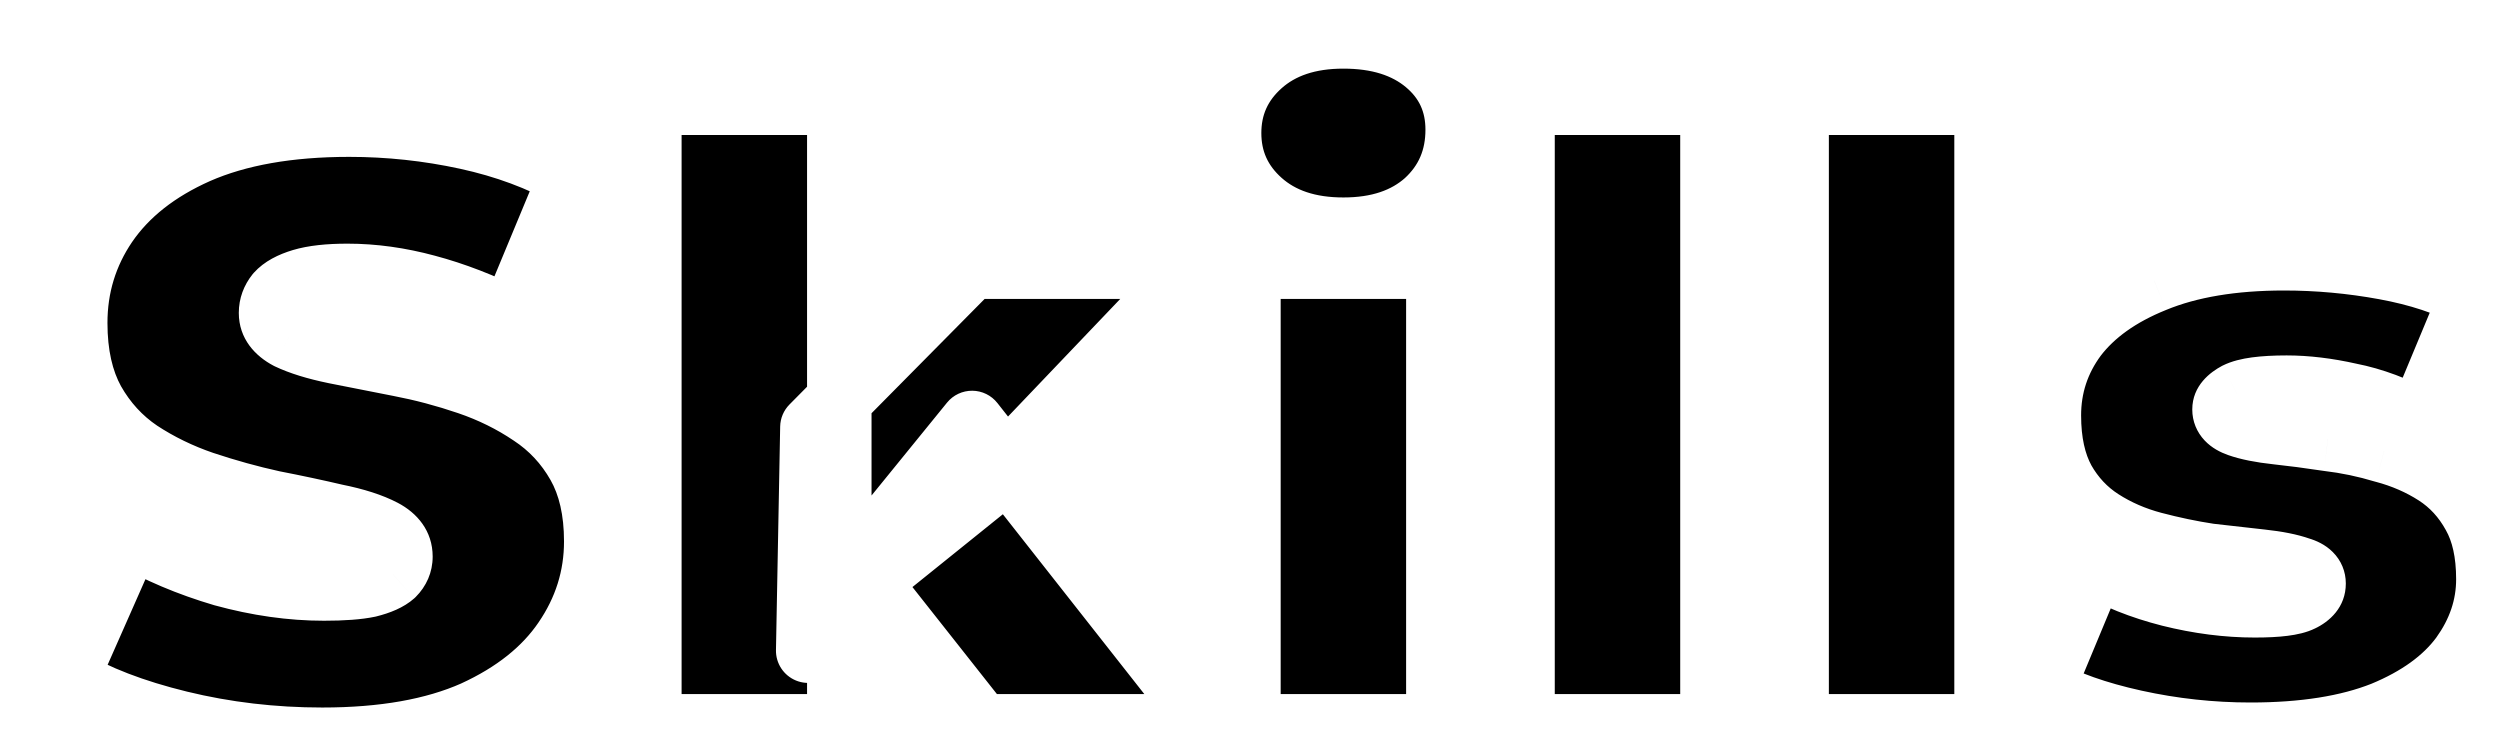 <svg width="119" height="36" viewBox="0 0 119 36" fill="none" xmlns="http://www.w3.org/2000/svg">
<g filter="url(#filter0_d_386_4763)">
<mask id="path-1-outside-1_386_4763" maskUnits="userSpaceOnUse" x="-2" y="-2" width="120" height="38" fill="black">
<rect fill="white" x="-2" y="-2" width="120" height="38"/>
<path d="M12.72 33.64C10.373 33.64 8.107 33.373 5.92 32.84C3.733 32.307 1.933 31.613 0.52 30.76L3.56 23.88C4.893 24.653 6.373 25.28 8 25.76C9.653 26.213 11.253 26.44 12.8 26.44C13.707 26.44 14.413 26.387 14.92 26.28C15.453 26.147 15.84 25.973 16.08 25.76C16.32 25.52 16.44 25.24 16.44 24.92C16.44 24.413 16.16 24.013 15.6 23.72C15.04 23.427 14.293 23.187 13.36 23C12.453 22.787 11.453 22.573 10.36 22.36C9.267 22.12 8.16 21.813 7.04 21.44C5.947 21.067 4.933 20.573 4 19.96C3.093 19.347 2.36 18.547 1.8 17.56C1.24 16.547 0.96 15.293 0.96 13.8C0.96 12.067 1.44 10.493 2.4 9.08C3.387 7.64 4.84 6.493 6.76 5.64C8.707 4.787 11.12 4.36 14 4.36C15.893 4.36 17.76 4.56 19.6 4.96C21.44 5.36 23.093 5.973 24.56 6.8L21.72 13.64C20.333 12.947 18.987 12.427 17.68 12.08C16.4 11.733 15.147 11.56 13.92 11.56C13.013 11.56 12.293 11.64 11.76 11.8C11.227 11.96 10.84 12.173 10.6 12.44C10.387 12.707 10.28 13 10.28 13.32C10.28 13.8 10.56 14.187 11.12 14.48C11.68 14.747 12.413 14.973 13.32 15.16C14.253 15.347 15.267 15.547 16.36 15.76C17.48 15.973 18.587 16.267 19.68 16.64C20.773 17.013 21.773 17.507 22.68 18.12C23.613 18.733 24.36 19.533 24.92 20.52C25.48 21.507 25.76 22.733 25.76 24.2C25.76 25.907 25.267 27.48 24.28 28.92C23.32 30.333 21.88 31.48 19.96 32.36C18.04 33.213 15.627 33.64 12.72 33.64ZM35.849 29.4L36.049 18.76L43.609 11.12H54.289L44.289 21.6L39.769 25.24L35.849 29.4ZM28.289 33V3.32H37.329V33H28.289ZM44.089 33L38.089 25.4L43.649 18.56L55.009 33H44.089ZM56.805 33V11.12H65.845V33H56.805ZM61.325 9.36C59.671 9.36 58.351 8.92 57.365 8.04C56.378 7.16 55.885 6.067 55.885 4.76C55.885 3.453 56.378 2.36 57.365 1.48C58.351 0.6 59.671 0.16 61.325 0.16C62.978 0.16 64.298 0.573 65.285 1.4C66.271 2.227 66.765 3.293 66.765 4.6C66.765 5.987 66.271 7.133 65.285 8.04C64.298 8.92 62.978 9.36 61.325 9.36ZM69.852 33V3.32H78.892V33H69.852ZM82.898 33V3.32H91.938V33H82.898ZM104.505 33.4C102.639 33.4 100.799 33.2 98.985 32.8C97.172 32.4 95.705 31.88 94.585 31.24L97.065 25.28C98.105 25.893 99.305 26.373 100.665 26.72C102.052 27.067 103.399 27.24 104.705 27.24C105.799 27.24 106.532 27.147 106.905 26.96C107.305 26.773 107.505 26.52 107.505 26.2C107.505 25.88 107.279 25.653 106.825 25.52C106.372 25.36 105.772 25.24 105.025 25.16C104.279 25.08 103.452 24.987 102.545 24.88C101.665 24.747 100.772 24.56 99.865 24.32C98.959 24.08 98.132 23.72 97.385 23.24C96.639 22.76 96.039 22.12 95.585 21.32C95.132 20.493 94.905 19.453 94.905 18.2C94.905 16.813 95.319 15.56 96.145 14.44C96.999 13.32 98.252 12.427 99.905 11.76C101.585 11.067 103.652 10.72 106.105 10.72C107.705 10.72 109.305 10.867 110.905 11.16C112.505 11.453 113.879 11.907 115.025 12.52L112.545 18.48C111.425 17.867 110.319 17.453 109.225 17.24C108.159 17 107.159 16.88 106.225 16.88C105.079 16.88 104.292 16.987 103.865 17.2C103.465 17.413 103.265 17.653 103.265 17.92C103.265 18.24 103.492 18.48 103.945 18.64C104.399 18.8 104.999 18.92 105.745 19C106.492 19.08 107.305 19.187 108.185 19.32C109.092 19.427 109.985 19.613 110.865 19.88C111.772 20.12 112.599 20.48 113.345 20.96C114.092 21.44 114.692 22.093 115.145 22.92C115.599 23.72 115.825 24.747 115.825 26C115.825 27.307 115.412 28.533 114.585 29.68C113.759 30.8 112.505 31.707 110.825 32.4C109.145 33.067 107.039 33.4 104.505 33.4Z"/>
</mask>
<path d="M12.72 33.64C10.373 33.64 8.107 33.373 5.92 32.84C3.733 32.307 1.933 31.613 0.52 30.76L3.56 23.88C4.893 24.653 6.373 25.28 8 25.76C9.653 26.213 11.253 26.44 12.8 26.44C13.707 26.44 14.413 26.387 14.92 26.28C15.453 26.147 15.84 25.973 16.08 25.76C16.32 25.52 16.44 25.24 16.44 24.92C16.44 24.413 16.16 24.013 15.6 23.72C15.04 23.427 14.293 23.187 13.36 23C12.453 22.787 11.453 22.573 10.36 22.36C9.267 22.12 8.16 21.813 7.04 21.44C5.947 21.067 4.933 20.573 4 19.96C3.093 19.347 2.36 18.547 1.8 17.56C1.24 16.547 0.96 15.293 0.96 13.8C0.96 12.067 1.44 10.493 2.4 9.08C3.387 7.64 4.84 6.493 6.76 5.64C8.707 4.787 11.12 4.36 14 4.36C15.893 4.36 17.76 4.56 19.6 4.96C21.44 5.36 23.093 5.973 24.56 6.8L21.72 13.64C20.333 12.947 18.987 12.427 17.68 12.08C16.4 11.733 15.147 11.56 13.92 11.56C13.013 11.56 12.293 11.64 11.76 11.8C11.227 11.96 10.84 12.173 10.6 12.44C10.387 12.707 10.28 13 10.28 13.32C10.28 13.8 10.56 14.187 11.12 14.48C11.68 14.747 12.413 14.973 13.32 15.16C14.253 15.347 15.267 15.547 16.36 15.76C17.48 15.973 18.587 16.267 19.68 16.64C20.773 17.013 21.773 17.507 22.68 18.12C23.613 18.733 24.36 19.533 24.92 20.52C25.48 21.507 25.76 22.733 25.76 24.2C25.76 25.907 25.267 27.48 24.28 28.92C23.32 30.333 21.88 31.48 19.96 32.36C18.04 33.213 15.627 33.64 12.72 33.64ZM35.849 29.4L36.049 18.76L43.609 11.12H54.289L44.289 21.6L39.769 25.24L35.849 29.4ZM28.289 33V3.32H37.329V33H28.289ZM44.089 33L38.089 25.4L43.649 18.56L55.009 33H44.089ZM56.805 33V11.12H65.845V33H56.805ZM61.325 9.36C59.671 9.36 58.351 8.92 57.365 8.04C56.378 7.16 55.885 6.067 55.885 4.76C55.885 3.453 56.378 2.36 57.365 1.48C58.351 0.6 59.671 0.16 61.325 0.16C62.978 0.16 64.298 0.573 65.285 1.4C66.271 2.227 66.765 3.293 66.765 4.6C66.765 5.987 66.271 7.133 65.285 8.04C64.298 8.92 62.978 9.36 61.325 9.36ZM69.852 33V3.32H78.892V33H69.852ZM82.898 33V3.32H91.938V33H82.898ZM104.505 33.4C102.639 33.4 100.799 33.2 98.985 32.8C97.172 32.4 95.705 31.88 94.585 31.24L97.065 25.28C98.105 25.893 99.305 26.373 100.665 26.72C102.052 27.067 103.399 27.24 104.705 27.24C105.799 27.24 106.532 27.147 106.905 26.96C107.305 26.773 107.505 26.52 107.505 26.2C107.505 25.88 107.279 25.653 106.825 25.52C106.372 25.36 105.772 25.24 105.025 25.16C104.279 25.08 103.452 24.987 102.545 24.88C101.665 24.747 100.772 24.56 99.865 24.32C98.959 24.08 98.132 23.72 97.385 23.24C96.639 22.76 96.039 22.12 95.585 21.32C95.132 20.493 94.905 19.453 94.905 18.2C94.905 16.813 95.319 15.56 96.145 14.44C96.999 13.32 98.252 12.427 99.905 11.76C101.585 11.067 103.652 10.72 106.105 10.72C107.705 10.72 109.305 10.867 110.905 11.16C112.505 11.453 113.879 11.907 115.025 12.52L112.545 18.48C111.425 17.867 110.319 17.453 109.225 17.24C108.159 17 107.159 16.88 106.225 16.88C105.079 16.88 104.292 16.987 103.865 17.2C103.465 17.413 103.265 17.653 103.265 17.92C103.265 18.24 103.492 18.48 103.945 18.64C104.399 18.8 104.999 18.92 105.745 19C106.492 19.08 107.305 19.187 108.185 19.32C109.092 19.427 109.985 19.613 110.865 19.88C111.772 20.12 112.599 20.48 113.345 20.96C114.092 21.44 114.692 22.093 115.145 22.92C115.599 23.72 115.825 24.747 115.825 26C115.825 27.307 115.412 28.533 114.585 29.68C113.759 30.8 112.505 31.707 110.825 32.4C109.145 33.067 107.039 33.4 104.505 33.4Z" fill="black"/>
<path d="M5.92 32.84L6.284 31.349L5.92 32.84ZM0.52 30.76L-0.884 30.14C-1.196 30.846 -0.934 31.674 -0.273 32.074L0.52 30.76ZM3.56 23.88L4.33 22.553C3.953 22.334 3.5 22.286 3.085 22.421C2.67 22.556 2.333 22.861 2.156 23.26L3.56 23.88ZM8 25.76L7.566 27.232C7.575 27.235 7.585 27.237 7.594 27.24L8 25.76ZM14.92 26.28L15.236 27.782C15.255 27.778 15.274 27.773 15.292 27.769L14.92 26.28ZM16.08 25.76L17.099 26.907C17.122 26.887 17.144 26.866 17.165 26.845L16.08 25.76ZM15.6 23.72L14.888 25.079L14.888 25.079L15.6 23.72ZM13.36 23L13.008 24.494C13.025 24.498 13.042 24.501 13.059 24.505L13.36 23ZM10.36 22.36L10.031 23.859C10.043 23.861 10.054 23.864 10.066 23.866L10.36 22.36ZM7.04 21.44L6.544 22.892L6.555 22.896L7.04 21.44ZM4 19.96L3.14 21.231C3.146 21.235 3.152 21.239 3.157 21.242L4 19.96ZM1.8 17.56L0.457 18.302C0.46 18.307 0.463 18.312 0.465 18.317L1.8 17.56ZM2.4 9.08L1.134 8.213L1.131 8.218L2.4 9.08ZM6.76 5.64L6.144 4.235L6.137 4.238L6.76 5.64ZM19.6 4.96L19.274 6.459L19.274 6.459L19.6 4.96ZM24.56 6.8L25.977 7.388C26.275 6.671 25.99 5.845 25.314 5.463L24.56 6.8ZM21.72 13.64L21.034 15.012C21.415 15.203 21.857 15.226 22.256 15.078C22.655 14.929 22.974 14.621 23.137 14.228L21.72 13.64ZM17.68 12.08L17.279 13.561L17.287 13.563L17.68 12.08ZM11.76 11.8L11.319 10.33L11.319 10.33L11.76 11.8ZM10.6 12.44L9.459 11.414C9.44 11.436 9.42 11.458 9.402 11.481L10.6 12.44ZM11.12 14.48L10.408 15.839C10.425 15.848 10.443 15.857 10.46 15.865L11.12 14.48ZM13.32 15.16L13.011 16.663L13.019 16.665L13.32 15.16ZM16.36 15.76L16.066 17.266L16.073 17.267L16.36 15.76ZM19.68 16.64L19.184 18.092L19.184 18.092L19.68 16.64ZM22.68 18.12L21.82 19.391C21.826 19.395 21.832 19.399 21.837 19.402L22.68 18.12ZM24.92 20.52L23.585 21.277L23.585 21.277L24.92 20.52ZM24.28 28.92L23.014 28.053L23.011 28.058L24.28 28.92ZM19.96 32.36L20.583 33.762C20.589 33.76 20.594 33.757 20.599 33.755L19.96 32.36ZM12.72 32.105C10.491 32.105 8.346 31.852 6.284 31.349L5.556 34.331C7.867 34.894 10.256 35.175 12.72 35.175V32.105ZM6.284 31.349C4.197 30.84 2.555 30.196 1.313 29.446L-0.273 32.074C1.312 33.031 3.269 33.773 5.556 34.331L6.284 31.349ZM1.924 31.38L4.964 24.5L2.156 23.26L-0.884 30.14L1.924 31.38ZM2.79 25.207C4.239 26.048 5.833 26.721 7.566 27.232L8.434 24.288C6.913 23.839 5.548 23.259 4.33 22.553L2.79 25.207ZM7.594 27.24C9.366 27.726 11.102 27.974 12.8 27.974V24.905C11.404 24.905 9.941 24.701 8.406 24.28L7.594 27.24ZM12.8 27.974C13.746 27.974 14.576 27.921 15.236 27.782L14.604 24.778C14.251 24.853 13.667 24.905 12.8 24.905V27.974ZM15.292 27.769C15.917 27.613 16.586 27.363 17.099 26.907L15.06 24.613C15.088 24.589 15.076 24.608 14.982 24.65C14.892 24.691 14.751 24.741 14.548 24.791L15.292 27.769ZM17.165 26.845C17.673 26.337 17.974 25.674 17.974 24.92H14.905C14.905 24.883 14.914 24.826 14.94 24.765C14.965 24.707 14.993 24.677 14.995 24.675L17.165 26.845ZM17.974 24.92C17.974 23.692 17.229 22.841 16.312 22.361L14.888 25.079C15.013 25.145 15.009 25.172 14.973 25.12C14.954 25.093 14.935 25.056 14.921 25.013C14.908 24.97 14.905 24.936 14.905 24.92H17.974ZM16.312 22.361C15.575 21.975 14.673 21.698 13.661 21.495L13.059 24.505C13.914 24.676 14.505 24.879 14.888 25.079L16.312 22.361ZM13.711 21.506C12.782 21.288 11.763 21.07 10.654 20.854L10.066 23.866C11.144 24.076 12.124 24.286 13.008 24.494L13.711 21.506ZM10.689 20.861C9.651 20.633 8.597 20.341 7.525 19.984L6.555 22.896C7.723 23.285 8.882 23.607 10.031 23.859L10.689 20.861ZM7.536 19.988C6.561 19.655 5.664 19.218 4.843 18.678L3.157 21.242C4.202 21.929 5.333 22.479 6.544 22.892L7.536 19.988ZM4.86 18.689C4.156 18.213 3.582 17.591 3.135 16.803L0.465 18.317C1.138 19.502 2.031 20.48 3.14 21.231L4.86 18.689ZM3.143 16.818C2.74 16.088 2.494 15.107 2.494 13.8H-0.574C-0.574 15.48 -0.26 17.005 0.457 18.302L3.143 16.818ZM2.494 13.8C2.494 12.369 2.885 11.097 3.669 9.942L1.131 8.218C-0.005 9.889 -0.574 11.764 -0.574 13.8H2.494ZM3.666 9.947C4.462 8.785 5.67 7.804 7.383 7.042L6.137 4.238C4.01 5.183 2.311 6.495 1.134 8.213L3.666 9.947ZM7.376 7.045C9.073 6.302 11.261 5.894 14 5.894V2.826C10.979 2.826 8.341 3.272 6.144 4.235L7.376 7.045ZM14 5.894C15.784 5.894 17.542 6.083 19.274 6.459L19.926 3.461C17.978 3.037 16.002 2.826 14 2.826V5.894ZM19.274 6.459C20.982 6.831 22.488 7.394 23.806 8.137L25.314 5.463C23.698 4.553 21.898 3.889 19.926 3.461L19.274 6.459ZM23.143 6.212L20.303 13.052L23.137 14.228L25.977 7.388L23.143 6.212ZM22.406 12.268C20.939 11.534 19.495 10.974 18.073 10.597L17.287 13.563C18.479 13.879 19.727 14.359 21.034 15.012L22.406 12.268ZM18.081 10.599C16.681 10.22 15.293 10.025 13.92 10.025V13.095C15.001 13.095 16.119 13.247 17.279 13.561L18.081 10.599ZM13.92 10.025C12.945 10.025 12.057 10.109 11.319 10.33L12.201 13.27C12.53 13.171 13.082 13.095 13.92 13.095V10.025ZM11.319 10.33C10.653 10.53 9.964 10.852 9.459 11.414L11.741 13.466C11.723 13.486 11.735 13.466 11.811 13.424C11.888 13.381 12.013 13.326 12.201 13.27L11.319 10.33ZM9.402 11.481C8.986 12.001 8.746 12.627 8.746 13.32H11.815C11.815 13.326 11.814 13.335 11.812 13.348C11.81 13.361 11.806 13.373 11.802 13.384C11.793 13.409 11.786 13.414 11.798 13.399L9.402 11.481ZM8.746 13.32C8.746 14.555 9.529 15.379 10.408 15.839L11.832 13.121C11.697 13.05 11.696 13.019 11.733 13.07C11.753 13.098 11.776 13.139 11.793 13.191C11.809 13.243 11.815 13.289 11.815 13.32H8.746ZM10.46 15.865C11.172 16.204 12.036 16.462 13.011 16.663L13.629 13.657C12.791 13.484 12.188 13.289 11.78 13.095L10.46 15.865ZM13.019 16.665C13.955 16.852 14.971 17.052 16.066 17.266L16.654 14.254C15.562 14.041 14.552 13.841 13.621 13.655L13.019 16.665ZM16.073 17.267C17.121 17.467 18.158 17.742 19.184 18.092L20.176 15.188C19.015 14.791 17.839 14.48 16.647 14.253L16.073 17.267ZM19.184 18.092C20.156 18.424 21.032 18.858 21.82 19.391L23.54 16.849C22.514 16.155 21.391 15.603 20.176 15.188L19.184 18.092ZM21.837 19.402C22.564 19.88 23.143 20.499 23.585 21.277L26.255 19.763C25.576 18.568 24.663 17.587 23.523 16.838L21.837 19.402ZM23.585 21.277C23.982 21.975 24.226 22.923 24.226 24.2H27.294C27.294 22.544 26.979 21.038 26.255 19.763L23.585 21.277ZM24.226 24.2C24.226 25.59 23.83 26.862 23.014 28.053L25.546 29.787C26.703 28.098 27.294 26.224 27.294 24.2H24.226ZM23.011 28.058C22.241 29.19 21.046 30.174 19.321 30.965L20.599 33.755C22.714 32.786 24.399 31.476 25.549 29.782L23.011 28.058ZM19.337 30.958C17.673 31.697 15.489 32.105 12.72 32.105V35.175C15.764 35.175 18.407 34.729 20.583 33.762L19.337 30.958ZM35.849 29.4L34.315 29.371C34.303 30.005 34.682 30.581 35.27 30.821C35.857 31.06 36.531 30.914 36.966 30.452L35.849 29.4ZM36.049 18.76L34.958 17.681C34.681 17.961 34.522 18.337 34.515 18.731L36.049 18.76ZM43.609 11.12V9.586C43.199 9.586 42.806 9.749 42.518 10.041L43.609 11.12ZM54.289 11.12L55.399 12.179C55.823 11.735 55.941 11.081 55.7 10.516C55.458 9.952 54.903 9.586 54.289 9.586V11.12ZM44.289 21.6L45.252 22.795C45.304 22.753 45.353 22.708 45.399 22.659L44.289 21.6ZM39.769 25.24L38.807 24.045C38.752 24.089 38.7 24.137 38.652 24.188L39.769 25.24ZM28.289 33H26.755C26.755 33.847 27.442 34.535 28.289 34.535V33ZM28.289 3.32V1.786C27.442 1.786 26.755 2.473 26.755 3.32H28.289ZM37.329 3.32H38.864C38.864 2.473 38.176 1.786 37.329 1.786V3.32ZM37.329 33V34.535C38.176 34.535 38.864 33.847 38.864 33H37.329ZM44.089 33L42.885 33.951C43.176 34.319 43.619 34.535 44.089 34.535V33ZM38.089 25.4L36.898 24.432C36.445 24.99 36.44 25.787 36.885 26.351L38.089 25.4ZM43.649 18.56L44.855 17.611C44.567 17.245 44.127 17.029 43.661 17.026C43.195 17.022 42.752 17.23 42.458 17.592L43.649 18.56ZM55.009 33V34.535C55.597 34.535 56.133 34.199 56.389 33.67C56.646 33.142 56.578 32.513 56.215 32.051L55.009 33ZM37.383 29.429L37.583 18.789L34.515 18.731L34.315 29.371L37.383 29.429ZM37.14 19.839L44.7 12.199L42.518 10.041L34.958 17.681L37.14 19.839ZM43.609 12.655H54.289V9.586H43.609V12.655ZM53.179 10.061L43.179 20.541L45.399 22.659L55.399 12.179L53.179 10.061ZM43.327 20.405L38.807 24.045L40.731 26.435L45.252 22.795L43.327 20.405ZM38.652 24.188L34.732 28.348L36.966 30.452L40.886 26.292L38.652 24.188ZM29.823 33V3.32H26.755V33H29.823ZM28.289 4.854H37.329V1.786H28.289V4.854ZM35.795 3.32V33H38.864V3.32H35.795ZM37.329 31.465H28.289V34.535H37.329V31.465ZM45.294 32.049L39.294 24.449L36.885 26.351L42.885 33.951L45.294 32.049ZM39.28 26.368L44.84 19.528L42.458 17.592L36.898 24.432L39.28 26.368ZM42.443 19.509L53.803 33.949L56.215 32.051L44.855 17.611L42.443 19.509ZM55.009 31.465H44.089V34.535H55.009V31.465ZM56.805 33H55.27C55.27 33.847 55.957 34.535 56.805 34.535V33ZM56.805 11.12V9.586C55.957 9.586 55.27 10.273 55.27 11.12H56.805ZM65.845 11.12H67.379C67.379 10.273 66.692 9.586 65.845 9.586V11.12ZM65.845 33V34.535C66.692 34.535 67.379 33.847 67.379 33H65.845ZM57.365 8.04L58.386 6.895L58.386 6.895L57.365 8.04ZM57.365 1.48L58.386 2.625L58.386 2.625L57.365 1.48ZM65.285 1.4L64.299 2.576L64.299 2.576L65.285 1.4ZM65.285 8.04L66.306 9.185C66.312 9.18 66.317 9.175 66.323 9.17L65.285 8.04ZM58.339 33V11.12H55.27V33H58.339ZM56.805 12.655H65.845V9.586H56.805V12.655ZM64.31 11.12V33H67.379V11.12H64.31ZM65.845 31.465H56.805V34.535H65.845V31.465ZM61.325 7.826C59.95 7.826 59.026 7.466 58.386 6.895L56.343 9.185C57.676 10.374 59.393 10.895 61.325 10.895V7.826ZM58.386 6.895C57.721 6.302 57.419 5.623 57.419 4.76H54.35C54.35 6.51 55.035 8.018 56.343 9.185L58.386 6.895ZM57.419 4.76C57.419 3.897 57.721 3.218 58.386 2.625L56.343 0.335C55.035 1.502 54.35 3.01 54.35 4.76H57.419ZM58.386 2.625C59.026 2.054 59.95 1.694 61.325 1.694V-1.374C59.393 -1.374 57.676 -0.854 56.343 0.335L58.386 2.625ZM61.325 1.694C62.722 1.694 63.66 2.04 64.299 2.576L66.27 0.224C64.936 -0.894 63.234 -1.374 61.325 -1.374V1.694ZM64.299 2.576C64.932 3.106 65.23 3.739 65.23 4.6H68.299C68.299 2.847 67.611 1.347 66.27 0.224L64.299 2.576ZM65.23 4.6C65.23 5.574 64.905 6.305 64.246 6.91L66.323 9.17C67.638 7.961 68.299 6.399 68.299 4.6H65.23ZM64.263 6.895C63.623 7.466 62.699 7.826 61.325 7.826V10.895C63.257 10.895 64.973 10.374 66.306 9.185L64.263 6.895ZM69.852 33H68.317C68.317 33.847 69.004 34.535 69.852 34.535V33ZM69.852 3.32V1.786C69.004 1.786 68.317 2.473 68.317 3.32H69.852ZM78.892 3.32H80.426C80.426 2.473 79.739 1.786 78.892 1.786V3.32ZM78.892 33V34.535C79.739 34.535 80.426 33.847 80.426 33H78.892ZM71.386 33V3.32H68.317V33H71.386ZM69.852 4.854H78.892V1.786H69.852V4.854ZM77.357 3.32V33H80.426V3.32H77.357ZM78.892 31.465H69.852V34.535H78.892V31.465ZM82.898 33H81.364C81.364 33.847 82.051 34.535 82.898 34.535V33ZM82.898 3.32V1.786C82.051 1.786 81.364 2.473 81.364 3.32H82.898ZM91.938 3.32H93.473C93.473 2.473 92.786 1.786 91.938 1.786V3.32ZM91.938 33V34.535C92.786 34.535 93.473 33.847 93.473 33H91.938ZM84.433 33V3.32H81.364V33H84.433ZM82.898 4.854H91.938V1.786H82.898V4.854ZM90.404 3.32V33H93.473V3.32H90.404ZM91.938 31.465H82.898V34.535H91.938V31.465ZM98.985 32.8L98.655 34.298L98.985 32.8ZM94.585 31.24L93.169 30.651C92.871 31.365 93.152 32.188 93.824 32.572L94.585 31.24ZM97.065 25.28L97.845 23.958C97.462 23.733 97.001 23.684 96.58 23.824C96.159 23.965 95.819 24.281 95.649 24.691L97.065 25.28ZM100.665 26.72L100.286 28.207L100.293 28.209L100.665 26.72ZM106.905 26.96L106.256 25.57C106.244 25.575 106.231 25.581 106.219 25.587L106.905 26.96ZM106.825 25.52L106.315 26.967C106.34 26.976 106.366 26.984 106.392 26.992L106.825 25.52ZM102.545 24.88L102.315 26.397C102.332 26.4 102.349 26.402 102.366 26.404L102.545 24.88ZM99.865 24.32L99.473 25.803L99.473 25.803L99.865 24.32ZM97.385 23.24L96.555 24.531L96.555 24.531L97.385 23.24ZM95.585 21.32L94.24 22.058C94.243 22.064 94.247 22.07 94.25 22.076L95.585 21.32ZM96.145 14.44L94.925 13.51C94.92 13.516 94.915 13.523 94.911 13.529L96.145 14.44ZM99.905 11.76L100.479 13.183L100.491 13.178L99.905 11.76ZM110.905 11.16L110.629 12.669L110.629 12.669L110.905 11.16ZM115.025 12.52L116.442 13.11C116.746 12.38 116.446 11.54 115.749 11.167L115.025 12.52ZM112.545 18.48L111.808 19.826C112.19 20.035 112.643 20.072 113.054 19.928C113.465 19.784 113.795 19.471 113.962 19.07L112.545 18.48ZM109.225 17.24L108.888 18.737C108.903 18.74 108.917 18.743 108.931 18.746L109.225 17.24ZM103.865 17.2L103.179 15.828C103.167 15.834 103.155 15.84 103.143 15.846L103.865 17.2ZM103.945 18.64L104.456 17.193L104.456 17.193L103.945 18.64ZM105.745 19L105.909 17.474L105.909 17.474L105.745 19ZM108.185 19.32L107.955 20.837C107.972 20.84 107.989 20.842 108.006 20.844L108.185 19.32ZM110.865 19.88L110.42 21.349C110.438 21.354 110.455 21.359 110.473 21.363L110.865 19.88ZM113.345 20.96L114.175 19.669L114.175 19.669L113.345 20.96ZM115.145 22.92L113.8 23.658C113.803 23.664 113.807 23.67 113.81 23.677L115.145 22.92ZM114.585 29.68L115.82 30.591C115.823 30.587 115.827 30.582 115.83 30.577L114.585 29.68ZM110.825 32.4L111.391 33.826C111.398 33.824 111.404 33.821 111.411 33.818L110.825 32.4ZM104.505 31.866C102.749 31.866 101.02 31.677 99.316 31.302L98.655 34.298C100.577 34.722 102.528 34.934 104.505 34.934V31.866ZM99.316 31.302C97.593 30.922 96.287 30.445 95.347 29.908L93.824 32.572C95.123 33.315 96.751 33.878 98.655 34.298L99.316 31.302ZM96.002 31.829L98.482 25.869L95.649 24.691L93.169 30.651L96.002 31.829ZM96.286 26.602C97.469 27.3 98.808 27.83 100.286 28.207L101.044 25.233C99.803 24.917 98.742 24.487 97.845 23.958L96.286 26.602ZM100.293 28.209C101.79 28.583 103.262 28.774 104.705 28.774V25.706C103.535 25.706 102.314 25.55 101.037 25.231L100.293 28.209ZM104.705 28.774C105.289 28.774 105.816 28.75 106.269 28.692C106.696 28.638 107.175 28.541 107.592 28.332L106.219 25.587C106.263 25.566 106.188 25.609 105.882 25.648C105.602 25.683 105.215 25.706 104.705 25.706V28.774ZM107.554 28.351C108.255 28.024 109.04 27.342 109.04 26.2H105.971C105.971 26.117 105.984 26.021 106.019 25.922C106.054 25.823 106.102 25.741 106.151 25.679C106.243 25.562 106.315 25.542 106.256 25.57L107.554 28.351ZM109.04 26.2C109.04 25.632 108.821 25.105 108.42 24.705C108.06 24.344 107.623 24.155 107.258 24.048L106.392 26.992C106.481 27.018 106.384 27.009 106.25 26.875C106.177 26.801 106.1 26.698 106.045 26.565C105.99 26.433 105.971 26.305 105.971 26.2H109.04ZM107.336 24.073C106.726 23.858 105.996 23.721 105.189 23.634L104.862 26.686C105.548 26.759 106.018 26.862 106.315 26.967L107.336 24.073ZM105.189 23.634C104.448 23.555 103.627 23.462 102.725 23.356L102.366 26.404C103.277 26.511 104.109 26.605 104.862 26.686L105.189 23.634ZM102.775 23.363C101.953 23.238 101.114 23.063 100.258 22.837L99.473 25.803C100.43 26.057 101.378 26.255 102.315 26.397L102.775 23.363ZM100.258 22.837C99.497 22.635 98.82 22.338 98.215 21.949L96.555 24.531C97.444 25.102 98.42 25.525 99.473 25.803L100.258 22.837ZM98.215 21.949C97.685 21.609 97.256 21.155 96.92 20.564L94.25 22.076C94.822 23.085 95.592 23.911 96.555 24.531L98.215 21.949ZM96.931 20.582C96.636 20.044 96.44 19.277 96.44 18.2H93.371C93.371 19.629 93.628 20.943 94.24 22.058L96.931 20.582ZM96.44 18.2C96.44 17.143 96.747 16.209 97.38 15.351L94.911 13.529C93.89 14.912 93.371 16.484 93.371 18.2H96.44ZM97.366 15.37C98.013 14.521 99.015 13.774 100.479 13.183L99.332 10.337C97.489 11.08 95.984 12.119 94.925 13.51L97.366 15.37ZM100.491 13.178C101.932 12.583 103.787 12.255 106.105 12.255V9.186C103.517 9.186 101.238 9.55 99.32 10.342L100.491 13.178ZM106.105 12.255C107.611 12.255 109.118 12.392 110.629 12.669L111.182 9.651C109.492 9.341 107.8 9.186 106.105 9.186V12.255ZM110.629 12.669C112.11 12.941 113.325 13.351 114.302 13.873L115.749 11.167C114.432 10.463 112.901 9.966 111.182 9.651L110.629 12.669ZM113.609 11.931L111.129 17.89L113.962 19.07L116.442 13.11L113.609 11.931ZM113.282 17.134C112.044 16.456 110.788 15.982 109.519 15.734L108.931 18.746C109.849 18.925 110.807 19.278 111.808 19.826L113.282 17.134ZM109.562 15.743C108.403 15.482 107.289 15.345 106.225 15.345V18.415C107.028 18.415 107.914 18.518 108.888 18.737L109.562 15.743ZM106.225 15.345C105.61 15.345 105.053 15.374 104.569 15.439C104.104 15.502 103.61 15.612 103.179 15.828L104.552 18.573C104.547 18.575 104.66 18.524 104.981 18.481C105.284 18.44 105.693 18.415 106.225 18.415V15.345ZM103.143 15.846C102.608 16.131 101.731 16.767 101.731 17.92H104.8C104.8 18.205 104.683 18.416 104.594 18.522C104.524 18.607 104.49 18.606 104.587 18.554L103.143 15.846ZM101.731 17.92C101.731 18.485 101.947 18.999 102.32 19.394C102.659 19.753 103.075 19.96 103.435 20.087L104.456 17.193C104.362 17.16 104.438 17.167 104.551 17.286C104.613 17.352 104.681 17.447 104.73 17.569C104.78 17.693 104.8 17.814 104.8 17.92H101.731ZM103.435 20.087C104.045 20.302 104.775 20.439 105.582 20.526L105.909 17.474C105.222 17.401 104.753 17.298 104.456 17.193L103.435 20.087ZM105.582 20.526C106.303 20.603 107.094 20.707 107.955 20.837L108.415 17.803C107.517 17.667 106.681 17.557 105.909 17.474L105.582 20.526ZM108.006 20.844C108.822 20.94 109.626 21.108 110.42 21.349L111.31 18.412C110.344 18.119 109.362 17.913 108.365 17.796L108.006 20.844ZM110.473 21.363C111.233 21.565 111.911 21.862 112.516 22.251L114.175 19.669C113.286 19.098 112.311 18.675 111.258 18.397L110.473 21.363ZM112.516 22.251C113.033 22.584 113.462 23.041 113.8 23.658L116.491 22.182C115.922 21.145 115.15 20.296 114.175 19.669L112.516 22.251ZM113.81 23.677C114.094 24.177 114.291 24.92 114.291 26H117.36C117.36 24.574 117.103 23.263 116.48 22.163L113.81 23.677ZM114.291 26C114.291 26.958 113.995 27.875 113.341 28.783L115.83 30.577C116.829 29.192 117.36 27.655 117.36 26H114.291ZM113.351 28.769C112.734 29.605 111.739 30.363 110.24 30.982L111.411 33.818C113.272 33.05 114.784 31.995 115.82 30.591L113.351 28.769ZM110.259 30.974C108.816 31.546 106.917 31.866 104.505 31.866V34.934C107.16 34.934 109.474 34.587 111.391 33.826L110.259 30.974Z" fill="white" mask="url(#path-1-outside-1_386_4763)"/>
</g>
<defs>
<filter id="filter0_d_386_4763" x="0.52" y="0.16" width="117.928" height="35.053" filterUnits="userSpaceOnUse" color-interpolation-filters="sRGB">
<feFlood flood-opacity="0" result="BackgroundImageFix"/>
<feColorMatrix in="SourceAlpha" type="matrix" values="0 0 0 0 0 0 0 0 0 0 0 0 0 0 0 0 0 0 127 0" result="hardAlpha"/>
<feOffset dx="2.621" dy="1.573"/>
<feComposite in2="hardAlpha" operator="out"/>
<feColorMatrix type="matrix" values="0 0 0 0 0 0 0 0 0 0 0 0 0 0 0 0 0 0 1 0"/>
<feBlend mode="normal" in2="BackgroundImageFix" result="effect1_dropShadow_386_4763"/>
<feBlend mode="normal" in="SourceGraphic" in2="effect1_dropShadow_386_4763" result="shape"/>
</filter>
</defs>
</svg>
